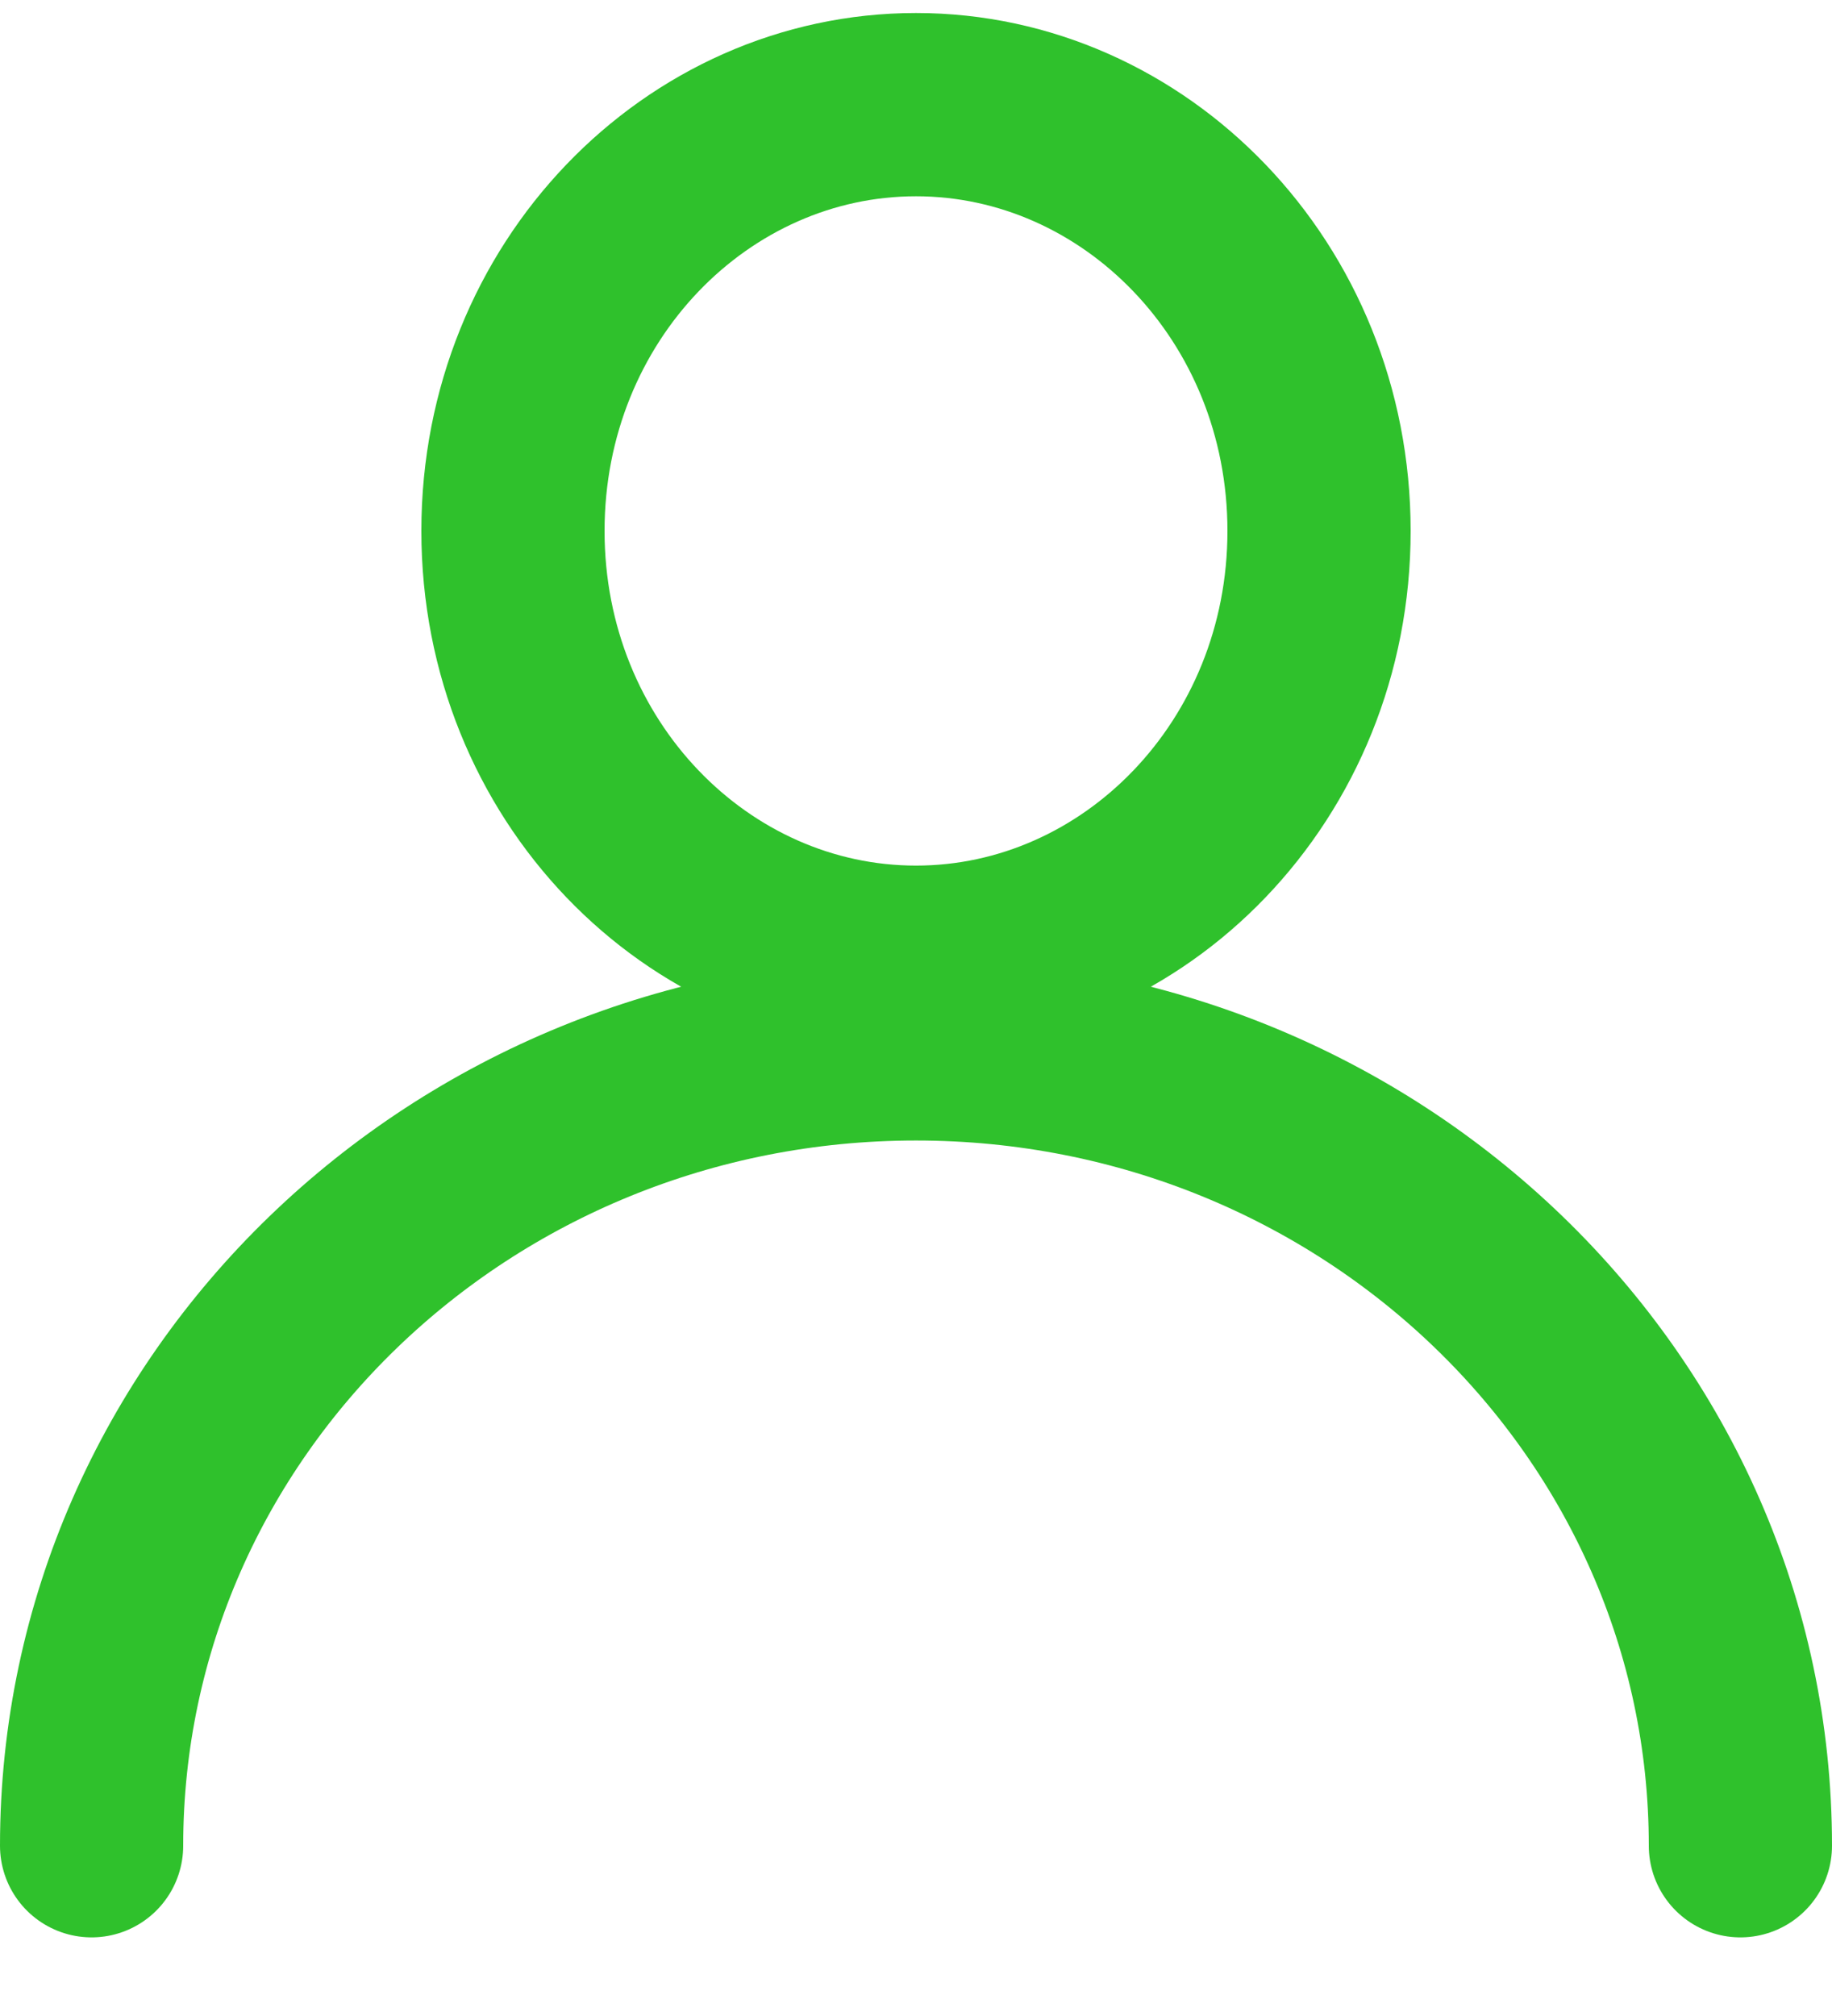 <svg width="20" height="22" viewBox="0 0 20 22" fill="none" xmlns="http://www.w3.org/2000/svg">
<path d="M14.4 5.794C14.4 8.407 12.387 10.446 10 10.446C7.612 10.446 5.6 8.407 5.6 5.794C5.6 3.181 7.612 1.142 10 1.142C12.387 1.142 14.4 3.181 14.4 5.794Z" stroke="#2FC12C" stroke-width="2"/>
<path d="M19 20.142C19 15.34 14.971 11.446 10 11.446C5.029 11.446 1 15.34 1 20.142" stroke="#2FC12C" stroke-width="2" stroke-linecap="round"/>
</svg>
